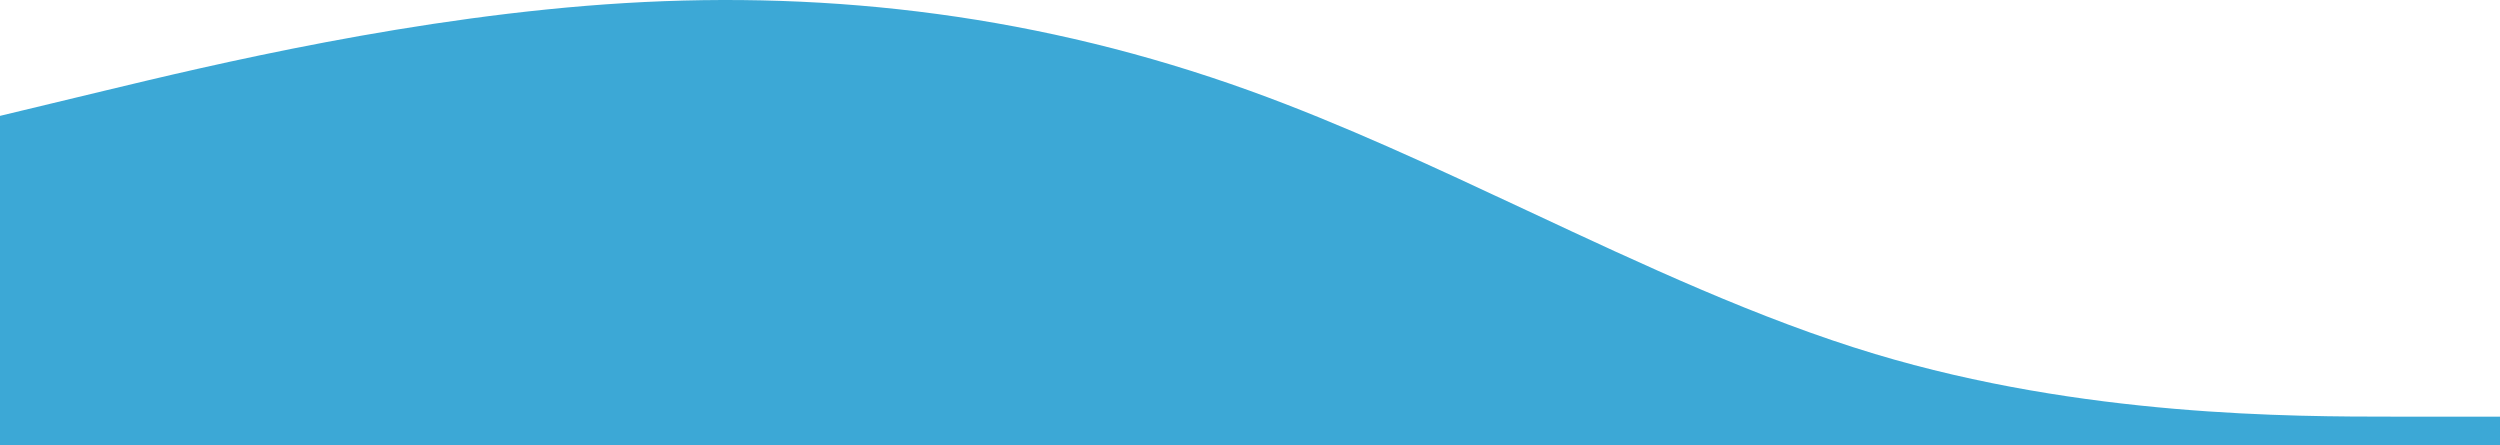 <svg width="320" height="57" viewBox="0 0 320 57" fill="none" xmlns="http://www.w3.org/2000/svg">
<path fill-rule="evenodd" clip-rule="evenodd" d="M13.333 11.623L0 14.831V57H320L320 53.331H306.667C293.333 53.331 266.667 53.331 240 45.311C225.185 40.855 210.37 33.923 195.556 26.991C183.704 21.446 171.852 15.901 160 11.623C133.333 1.998 106.667 -1.21 80 0.394C53.333 1.998 26.667 8.415 13.333 11.623Z" fill="#3CA8D6"/>
</svg>
